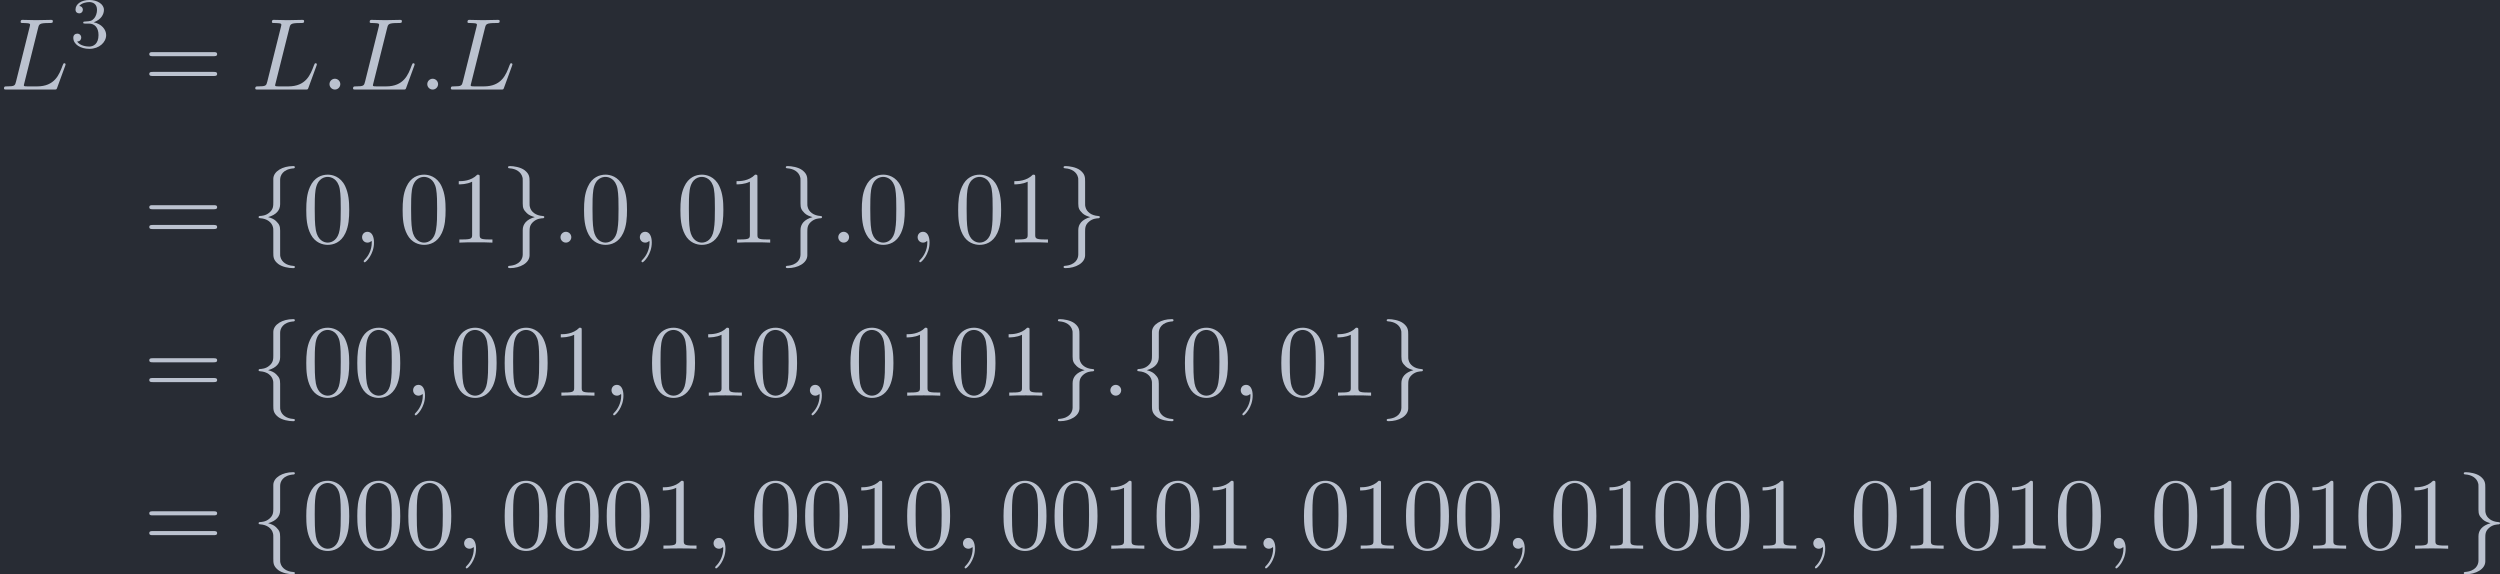 <?xml version='1.0' encoding='UTF-8'?>
<!-- This file was generated by dvisvgm 2.13.3 -->
<svg version='1.1' xmlns='http://www.w3.org/2000/svg' xmlns:xlink='http://www.w3.org/1999/xlink' width='954.397pt' height='219.221pt' viewBox='-56.836 71.178 954.397 219.221'>
<defs>
<path id='g0-102' d='M2.819-6.147C2.819-6.545 3.078-7.183 4.164-7.253C4.214-7.263 4.254-7.303 4.254-7.362C4.254-7.472 4.174-7.472 4.065-7.472C3.068-7.472 2.162-6.964 2.152-6.227V-3.955C2.152-3.567 2.152-3.248 1.753-2.919C1.405-2.63 1.026-2.61 .807-2.6C.757-2.59 .717-2.55 .717-2.491C.717-2.391 .777-2.391 .877-2.381C1.534-2.341 2.012-1.983 2.122-1.494C2.152-1.385 2.152-1.365 2.152-1.006V.966C2.152 1.385 2.152 1.704 2.63 2.082C3.019 2.381 3.676 2.491 4.065 2.491C4.174 2.491 4.254 2.491 4.254 2.381C4.254 2.281 4.194 2.281 4.095 2.271C3.467 2.232 2.979 1.913 2.849 1.405C2.819 1.315 2.819 1.295 2.819 .936V-1.156C2.819-1.614 2.74-1.783 2.421-2.102C2.212-2.311 1.923-2.411 1.644-2.491C2.461-2.72 2.819-3.178 2.819-3.756V-6.147Z'/>
<path id='g0-103' d='M2.152 1.166C2.152 1.564 1.893 2.202 .807 2.271C.757 2.281 .717 2.321 .717 2.381C.717 2.491 .827 2.491 .917 2.491C1.883 2.491 2.809 2.002 2.819 1.245V-1.026C2.819-1.415 2.819-1.733 3.218-2.062C3.567-2.351 3.945-2.371 4.164-2.381C4.214-2.391 4.254-2.431 4.254-2.491C4.254-2.59 4.194-2.59 4.095-2.6C3.437-2.64 2.959-2.999 2.849-3.487C2.819-3.597 2.819-3.616 2.819-3.975V-5.948C2.819-6.366 2.819-6.685 2.341-7.064C1.943-7.372 1.255-7.472 .917-7.472C.827-7.472 .717-7.472 .717-7.362C.717-7.263 .777-7.263 .877-7.253C1.504-7.213 1.993-6.894 2.122-6.386C2.152-6.296 2.152-6.276 2.152-5.918V-3.826C2.152-3.367 2.232-3.198 2.55-2.879C2.76-2.67 3.049-2.57 3.328-2.491C2.511-2.262 2.152-1.803 2.152-1.225V1.166Z'/>
<path id='g2-48' d='M4.583-3.188C4.583-3.985 4.533-4.782 4.184-5.519C3.726-6.476 2.909-6.635 2.491-6.635C1.893-6.635 1.166-6.376 .757-5.45C.438-4.762 .389-3.985 .389-3.188C.389-2.441 .428-1.544 .837-.787C1.265 .02 1.993 .219 2.481 .219C3.019 .219 3.776 .01 4.214-.936C4.533-1.624 4.583-2.401 4.583-3.188ZM2.481 0C2.092 0 1.504-.249 1.325-1.205C1.215-1.803 1.215-2.72 1.215-3.308C1.215-3.945 1.215-4.603 1.295-5.141C1.484-6.326 2.232-6.416 2.481-6.416C2.809-6.416 3.467-6.237 3.656-5.25C3.756-4.692 3.756-3.935 3.756-3.308C3.756-2.56 3.756-1.883 3.646-1.245C3.497-.299 2.929 0 2.481 0Z'/>
<path id='g2-49' d='M2.929-6.376C2.929-6.615 2.929-6.635 2.7-6.635C2.082-5.998 1.205-5.998 .887-5.998V-5.689C1.086-5.689 1.674-5.689 2.192-5.948V-.787C2.192-.428 2.162-.309 1.265-.309H.946V0C1.295-.03 2.162-.03 2.56-.03S3.826-.03 4.174 0V-.309H3.856C2.959-.309 2.929-.418 2.929-.787V-6.376Z'/>
<path id='g2-61' d='M6.844-3.258C6.994-3.258 7.183-3.258 7.183-3.457S6.994-3.656 6.854-3.656H.887C.747-3.656 .558-3.656 .558-3.457S.747-3.258 .897-3.258H6.844ZM6.854-1.325C6.994-1.325 7.183-1.325 7.183-1.524S6.994-1.724 6.844-1.724H.897C.747-1.724 .558-1.724 .558-1.524S.747-1.325 .887-1.325H6.854Z'/>
<path id='g3-51' d='M1.904-2.329C2.448-2.329 2.838-1.953 2.838-1.206C2.838-.342 2.336-.084 1.932-.084C1.653-.084 1.039-.16 .746-.572C1.074-.586 1.151-.816 1.151-.962C1.151-1.186 .983-1.346 .767-1.346C.572-1.346 .377-1.227 .377-.941C.377-.286 1.102 .139 1.946 .139C2.915 .139 3.585-.509 3.585-1.206C3.585-1.75 3.138-2.294 2.371-2.455C3.103-2.72 3.368-3.243 3.368-3.668C3.368-4.219 2.734-4.631 1.96-4.631S.593-4.254 .593-3.696C.593-3.459 .746-3.327 .955-3.327C1.172-3.327 1.311-3.487 1.311-3.682C1.311-3.884 1.172-4.031 .955-4.045C1.2-4.352 1.681-4.428 1.939-4.428C2.253-4.428 2.692-4.275 2.692-3.668C2.692-3.375 2.594-3.055 2.413-2.838C2.183-2.573 1.988-2.559 1.639-2.538C1.465-2.525 1.451-2.525 1.416-2.518C1.402-2.518 1.346-2.504 1.346-2.427C1.346-2.329 1.409-2.329 1.527-2.329H1.904Z'/>
<path id='g1-58' d='M1.913-.528C1.913-.817 1.674-1.056 1.385-1.056S.857-.817 .857-.528S1.096 0 1.385 0S1.913-.239 1.913-.528Z'/>
<path id='g1-59' d='M2.022-.01C2.022-.667 1.773-1.056 1.385-1.056C1.056-1.056 .857-.807 .857-.528C.857-.259 1.056 0 1.385 0C1.504 0 1.634-.04 1.733-.13C1.763-.149 1.773-.159 1.783-.159S1.803-.149 1.803-.01C1.803 .727 1.455 1.325 1.126 1.654C1.016 1.763 1.016 1.783 1.016 1.813C1.016 1.883 1.066 1.923 1.116 1.923C1.225 1.923 2.022 1.156 2.022-.01Z'/>
<path id='g1-76' d='M3.726-6.027C3.816-6.386 3.846-6.496 4.782-6.496C5.081-6.496 5.161-6.496 5.161-6.685C5.161-6.804 5.051-6.804 5.001-6.804C4.672-6.804 3.856-6.775 3.527-6.775C3.228-6.775 2.501-6.804 2.202-6.804C2.132-6.804 2.012-6.804 2.012-6.605C2.012-6.496 2.102-6.496 2.291-6.496C2.311-6.496 2.501-6.496 2.67-6.476C2.849-6.456 2.939-6.446 2.939-6.316C2.939-6.276 2.929-6.247 2.899-6.127L1.564-.777C1.465-.389 1.445-.309 .658-.309C.488-.309 .389-.309 .389-.11C.389 0 .478 0 .658 0H5.27C5.509 0 5.519 0 5.579-.169L6.366-2.321C6.406-2.431 6.406-2.451 6.406-2.461C6.406-2.501 6.376-2.57 6.286-2.57S6.187-2.521 6.117-2.361C5.778-1.445 5.34-.309 3.616-.309H2.68C2.54-.309 2.521-.309 2.461-.319C2.361-.329 2.331-.339 2.331-.418C2.331-.448 2.331-.468 2.381-.648L3.726-6.027Z'/>
</defs>
<g id='page1' transform='matrix(3.91 0 0 3.91 0 0)'>
<rect x='-14.536' y='18.204' width='244.091' height='56.067' fill='#282c34'/>
<g fill='#bbc2cf'>
<use x='-14.536' y='26.948' xlink:href='#g1-76'/>
<use x='-7.756' y='22.835' xlink:href='#g3-51'/>
<use x='-.519' y='26.948' xlink:href='#g2-61'/>
<use x='9.997' y='26.948' xlink:href='#g1-76'/>
<use x='16.777' y='26.948' xlink:href='#g1-58'/>
<use x='19.544' y='26.948' xlink:href='#g1-76'/>
<use x='26.324' y='26.948' xlink:href='#g1-58'/>
<use x='29.092' y='26.948' xlink:href='#g1-76'/>
<use x='-.519' y='41.892' xlink:href='#g2-61'/>
<use x='9.997' y='41.892' xlink:href='#g0-102'/>
<use x='14.978' y='41.892' xlink:href='#g2-48'/>
<use x='19.959' y='41.892' xlink:href='#g1-59'/>
<use x='24.387' y='41.892' xlink:href='#g2-48'/>
<use x='29.369' y='41.892' xlink:href='#g2-49'/>
<use x='34.35' y='41.892' xlink:href='#g0-103'/>
<use x='39.331' y='41.892' xlink:href='#g1-58'/>
<use x='42.099' y='41.892' xlink:href='#g2-48'/>
<use x='47.08' y='41.892' xlink:href='#g1-59'/>
<use x='51.508' y='41.892' xlink:href='#g2-48'/>
<use x='56.489' y='41.892' xlink:href='#g2-49'/>
<use x='61.47' y='41.892' xlink:href='#g0-103'/>
<use x='66.452' y='41.892' xlink:href='#g1-58'/>
<use x='69.219' y='41.892' xlink:href='#g2-48'/>
<use x='74.201' y='41.892' xlink:href='#g1-59'/>
<use x='78.628' y='41.892' xlink:href='#g2-48'/>
<use x='83.61' y='41.892' xlink:href='#g2-49'/>
<use x='88.591' y='41.892' xlink:href='#g0-103'/>
<use x='-.519' y='56.836' xlink:href='#g2-61'/>
<use x='9.997' y='56.836' xlink:href='#g0-102'/>
<use x='14.978' y='56.836' xlink:href='#g2-48'/>
<use x='19.959' y='56.836' xlink:href='#g2-48'/>
<use x='24.941' y='56.836' xlink:href='#g1-59'/>
<use x='29.369' y='56.836' xlink:href='#g2-48'/>
<use x='34.35' y='56.836' xlink:href='#g2-48'/>
<use x='39.331' y='56.836' xlink:href='#g2-49'/>
<use x='44.313' y='56.836' xlink:href='#g1-59'/>
<use x='48.74' y='56.836' xlink:href='#g2-48'/>
<use x='53.722' y='56.836' xlink:href='#g2-49'/>
<use x='58.703' y='56.836' xlink:href='#g2-48'/>
<use x='63.684' y='56.836' xlink:href='#g1-59'/>
<use x='68.112' y='56.836' xlink:href='#g2-48'/>
<use x='73.094' y='56.836' xlink:href='#g2-49'/>
<use x='78.075' y='56.836' xlink:href='#g2-48'/>
<use x='83.056' y='56.836' xlink:href='#g2-49'/>
<use x='88.038' y='56.836' xlink:href='#g0-103'/>
<use x='93.019' y='56.836' xlink:href='#g1-58'/>
<use x='95.786' y='56.836' xlink:href='#g0-102'/>
<use x='100.768' y='56.836' xlink:href='#g2-48'/>
<use x='105.749' y='56.836' xlink:href='#g1-59'/>
<use x='110.177' y='56.836' xlink:href='#g2-48'/>
<use x='115.158' y='56.836' xlink:href='#g2-49'/>
<use x='120.139' y='56.836' xlink:href='#g0-103'/>
<use x='-.519' y='71.78' xlink:href='#g2-61'/>
<use x='9.997' y='71.78' xlink:href='#g0-102'/>
<use x='14.978' y='71.78' xlink:href='#g2-48'/>
<use x='19.959' y='71.78' xlink:href='#g2-48'/>
<use x='24.941' y='71.78' xlink:href='#g2-48'/>
<use x='29.922' y='71.78' xlink:href='#g1-59'/>
<use x='34.35' y='71.78' xlink:href='#g2-48'/>
<use x='39.331' y='71.78' xlink:href='#g2-48'/>
<use x='44.313' y='71.78' xlink:href='#g2-48'/>
<use x='49.294' y='71.78' xlink:href='#g2-49'/>
<use x='54.275' y='71.78' xlink:href='#g1-59'/>
<use x='58.703' y='71.78' xlink:href='#g2-48'/>
<use x='63.684' y='71.78' xlink:href='#g2-48'/>
<use x='68.666' y='71.78' xlink:href='#g2-49'/>
<use x='73.647' y='71.78' xlink:href='#g2-48'/>
<use x='78.628' y='71.78' xlink:href='#g1-59'/>
<use x='83.056' y='71.78' xlink:href='#g2-48'/>
<use x='88.038' y='71.78' xlink:href='#g2-48'/>
<use x='93.019' y='71.78' xlink:href='#g2-49'/>
<use x='98' y='71.78' xlink:href='#g2-48'/>
<use x='102.982' y='71.78' xlink:href='#g2-49'/>
<use x='107.963' y='71.78' xlink:href='#g1-59'/>
<use x='112.391' y='71.78' xlink:href='#g2-48'/>
<use x='117.372' y='71.78' xlink:href='#g2-49'/>
<use x='122.353' y='71.78' xlink:href='#g2-48'/>
<use x='127.335' y='71.78' xlink:href='#g2-48'/>
<use x='132.316' y='71.78' xlink:href='#g1-59'/>
<use x='136.744' y='71.78' xlink:href='#g2-48'/>
<use x='141.725' y='71.78' xlink:href='#g2-49'/>
<use x='146.707' y='71.78' xlink:href='#g2-48'/>
<use x='151.688' y='71.78' xlink:href='#g2-48'/>
<use x='156.669' y='71.78' xlink:href='#g2-49'/>
<use x='161.651' y='71.78' xlink:href='#g1-59'/>
<use x='166.078' y='71.78' xlink:href='#g2-48'/>
<use x='171.06' y='71.78' xlink:href='#g2-49'/>
<use x='176.041' y='71.78' xlink:href='#g2-48'/>
<use x='181.022' y='71.78' xlink:href='#g2-49'/>
<use x='186.004' y='71.78' xlink:href='#g2-48'/>
<use x='190.985' y='71.78' xlink:href='#g1-59'/>
<use x='195.413' y='71.78' xlink:href='#g2-48'/>
<use x='200.394' y='71.78' xlink:href='#g2-49'/>
<use x='205.376' y='71.78' xlink:href='#g2-48'/>
<use x='210.357' y='71.78' xlink:href='#g2-49'/>
<use x='215.338' y='71.78' xlink:href='#g2-48'/>
<use x='220.32' y='71.78' xlink:href='#g2-49'/>
<use x='225.301' y='71.78' xlink:href='#g0-103'/>
</g>
</g>
</svg>